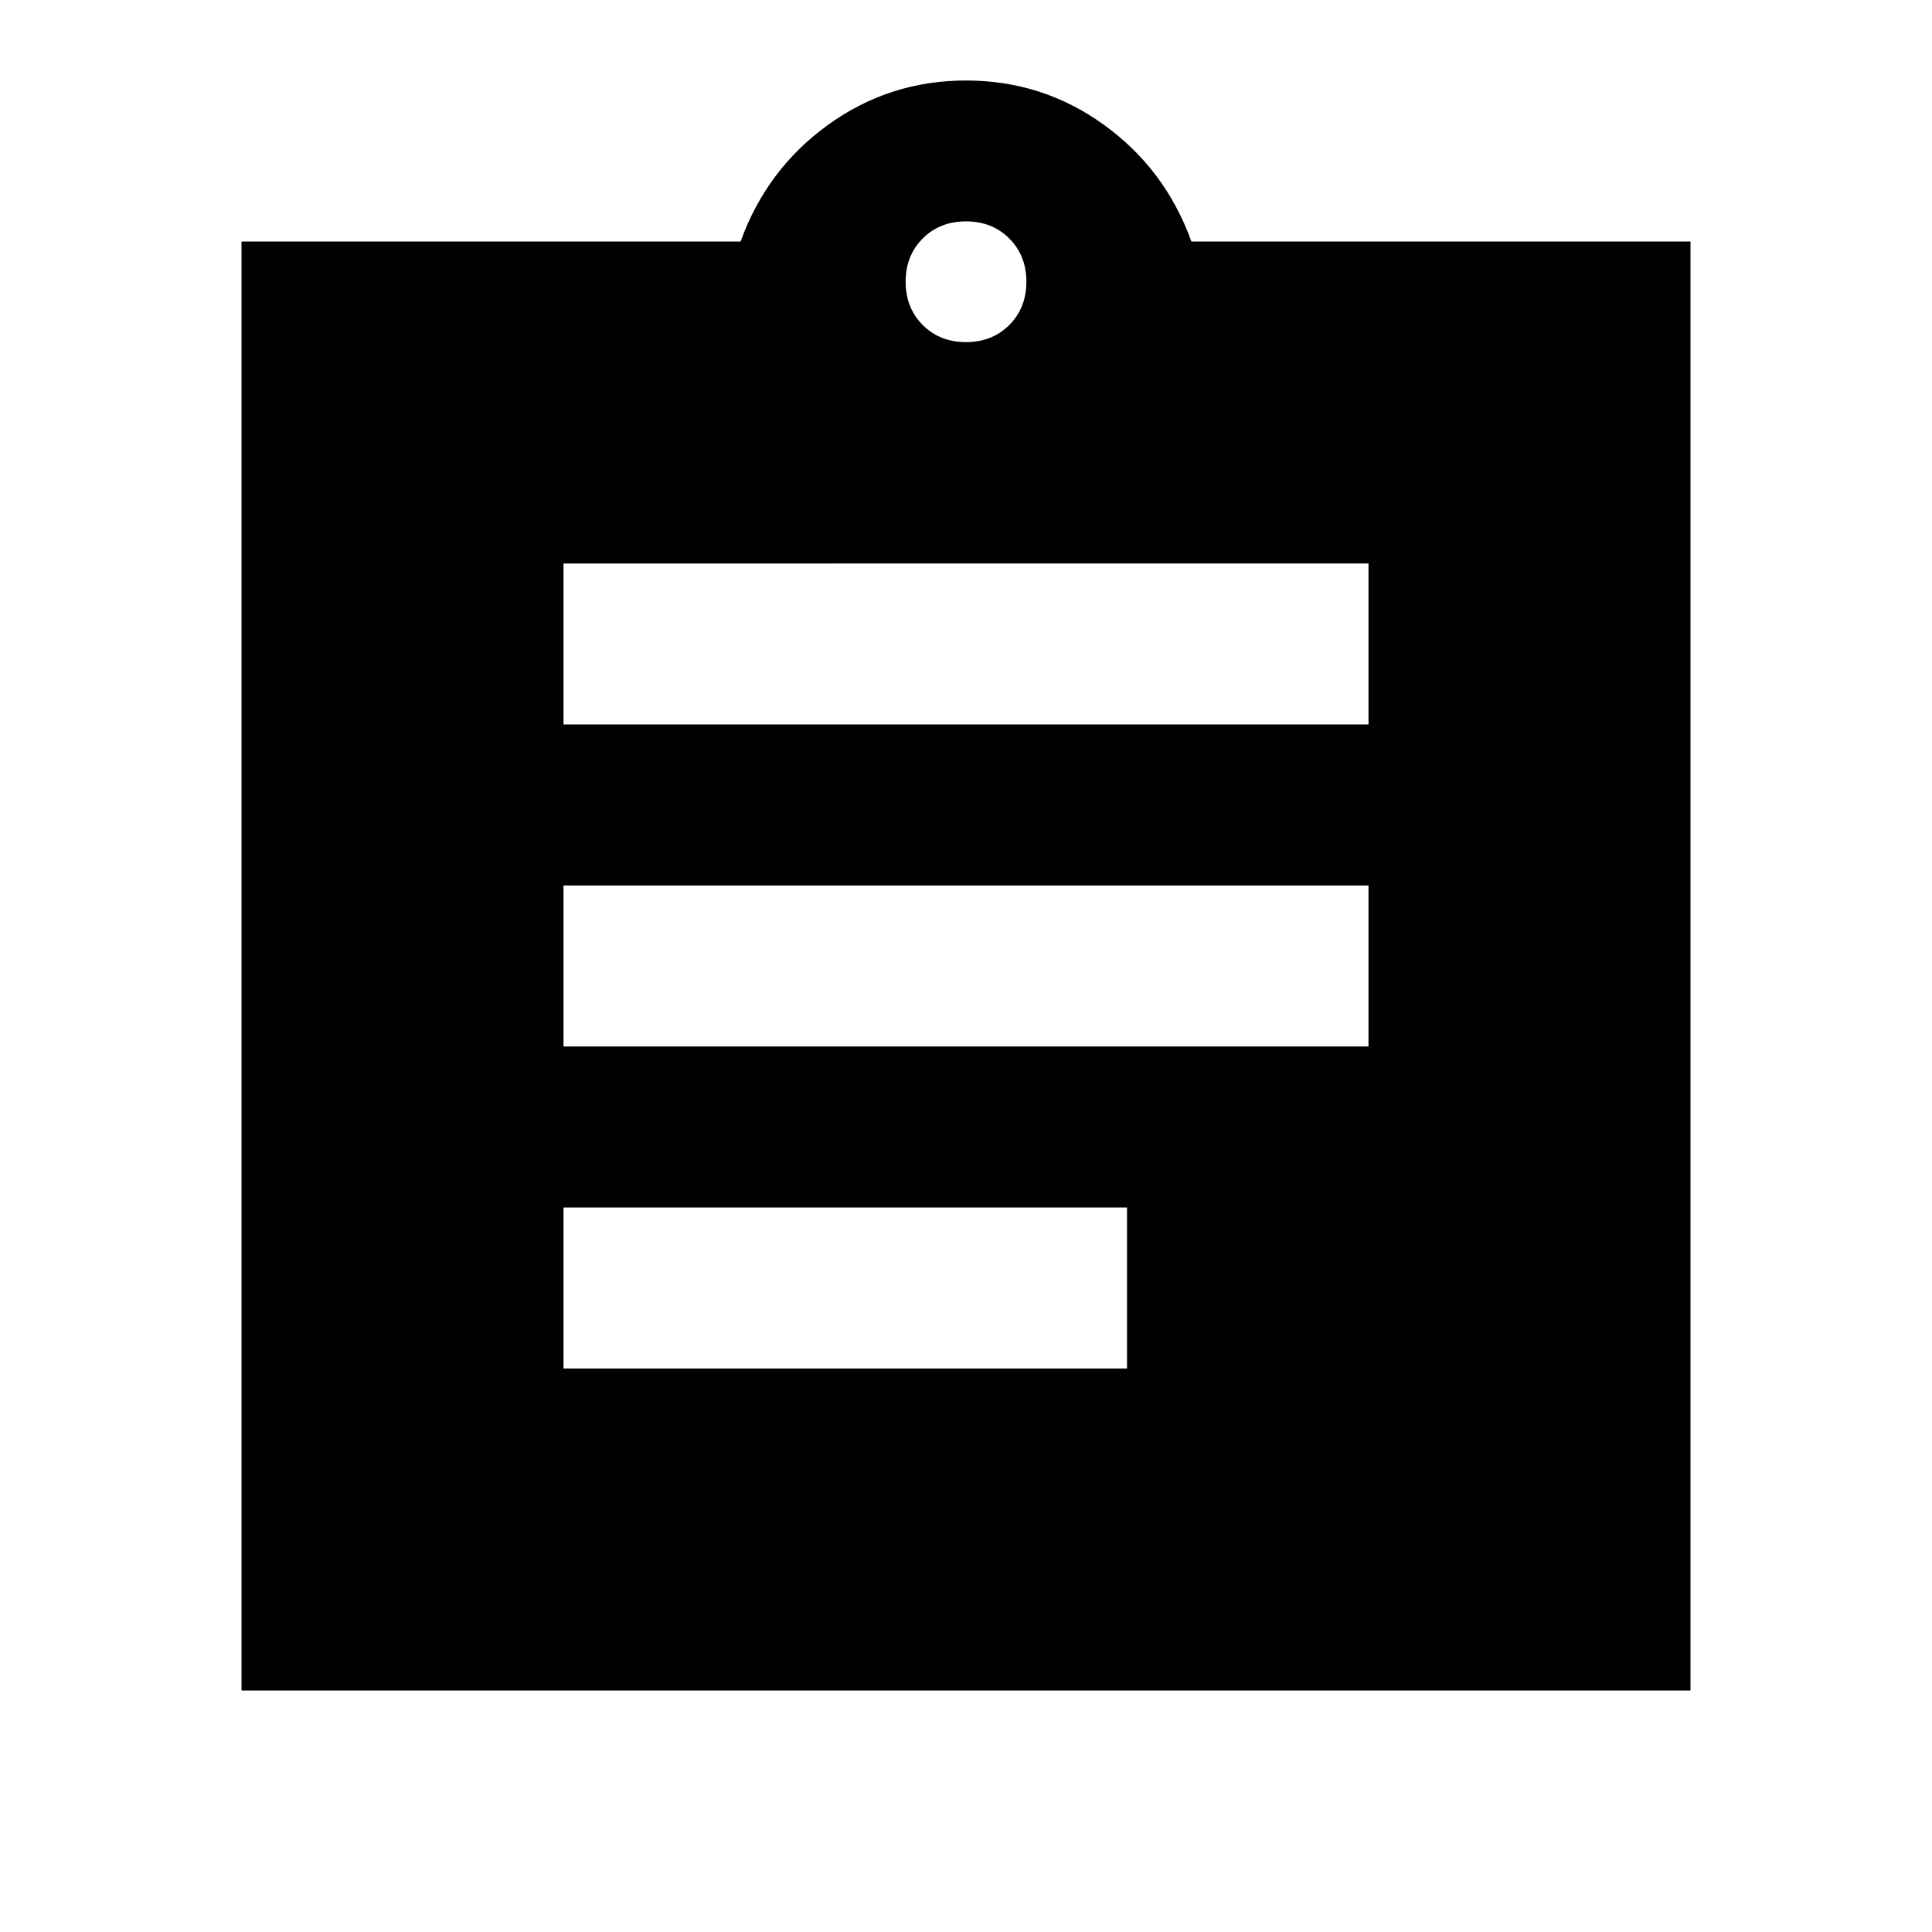 <svg xmlns="http://www.w3.org/2000/svg" height="24" viewBox="0 -960 960 960" width="24"><path d="M120-120v-720h248q13-36 43.5-58t68.5-22q38 0 68.5 22t43.5 58h248v720H120Zm160-160h280v-80H280v80Zm0-160h400v-80H280v80Zm0-160h400v-80H280v80Zm200-190q13 0 21.5-8.5T510-820q0-13-8.5-21.5T480-850q-13 0-21.5 8.5T450-820q0 13 8.5 21.5T480-790Z"/></svg>